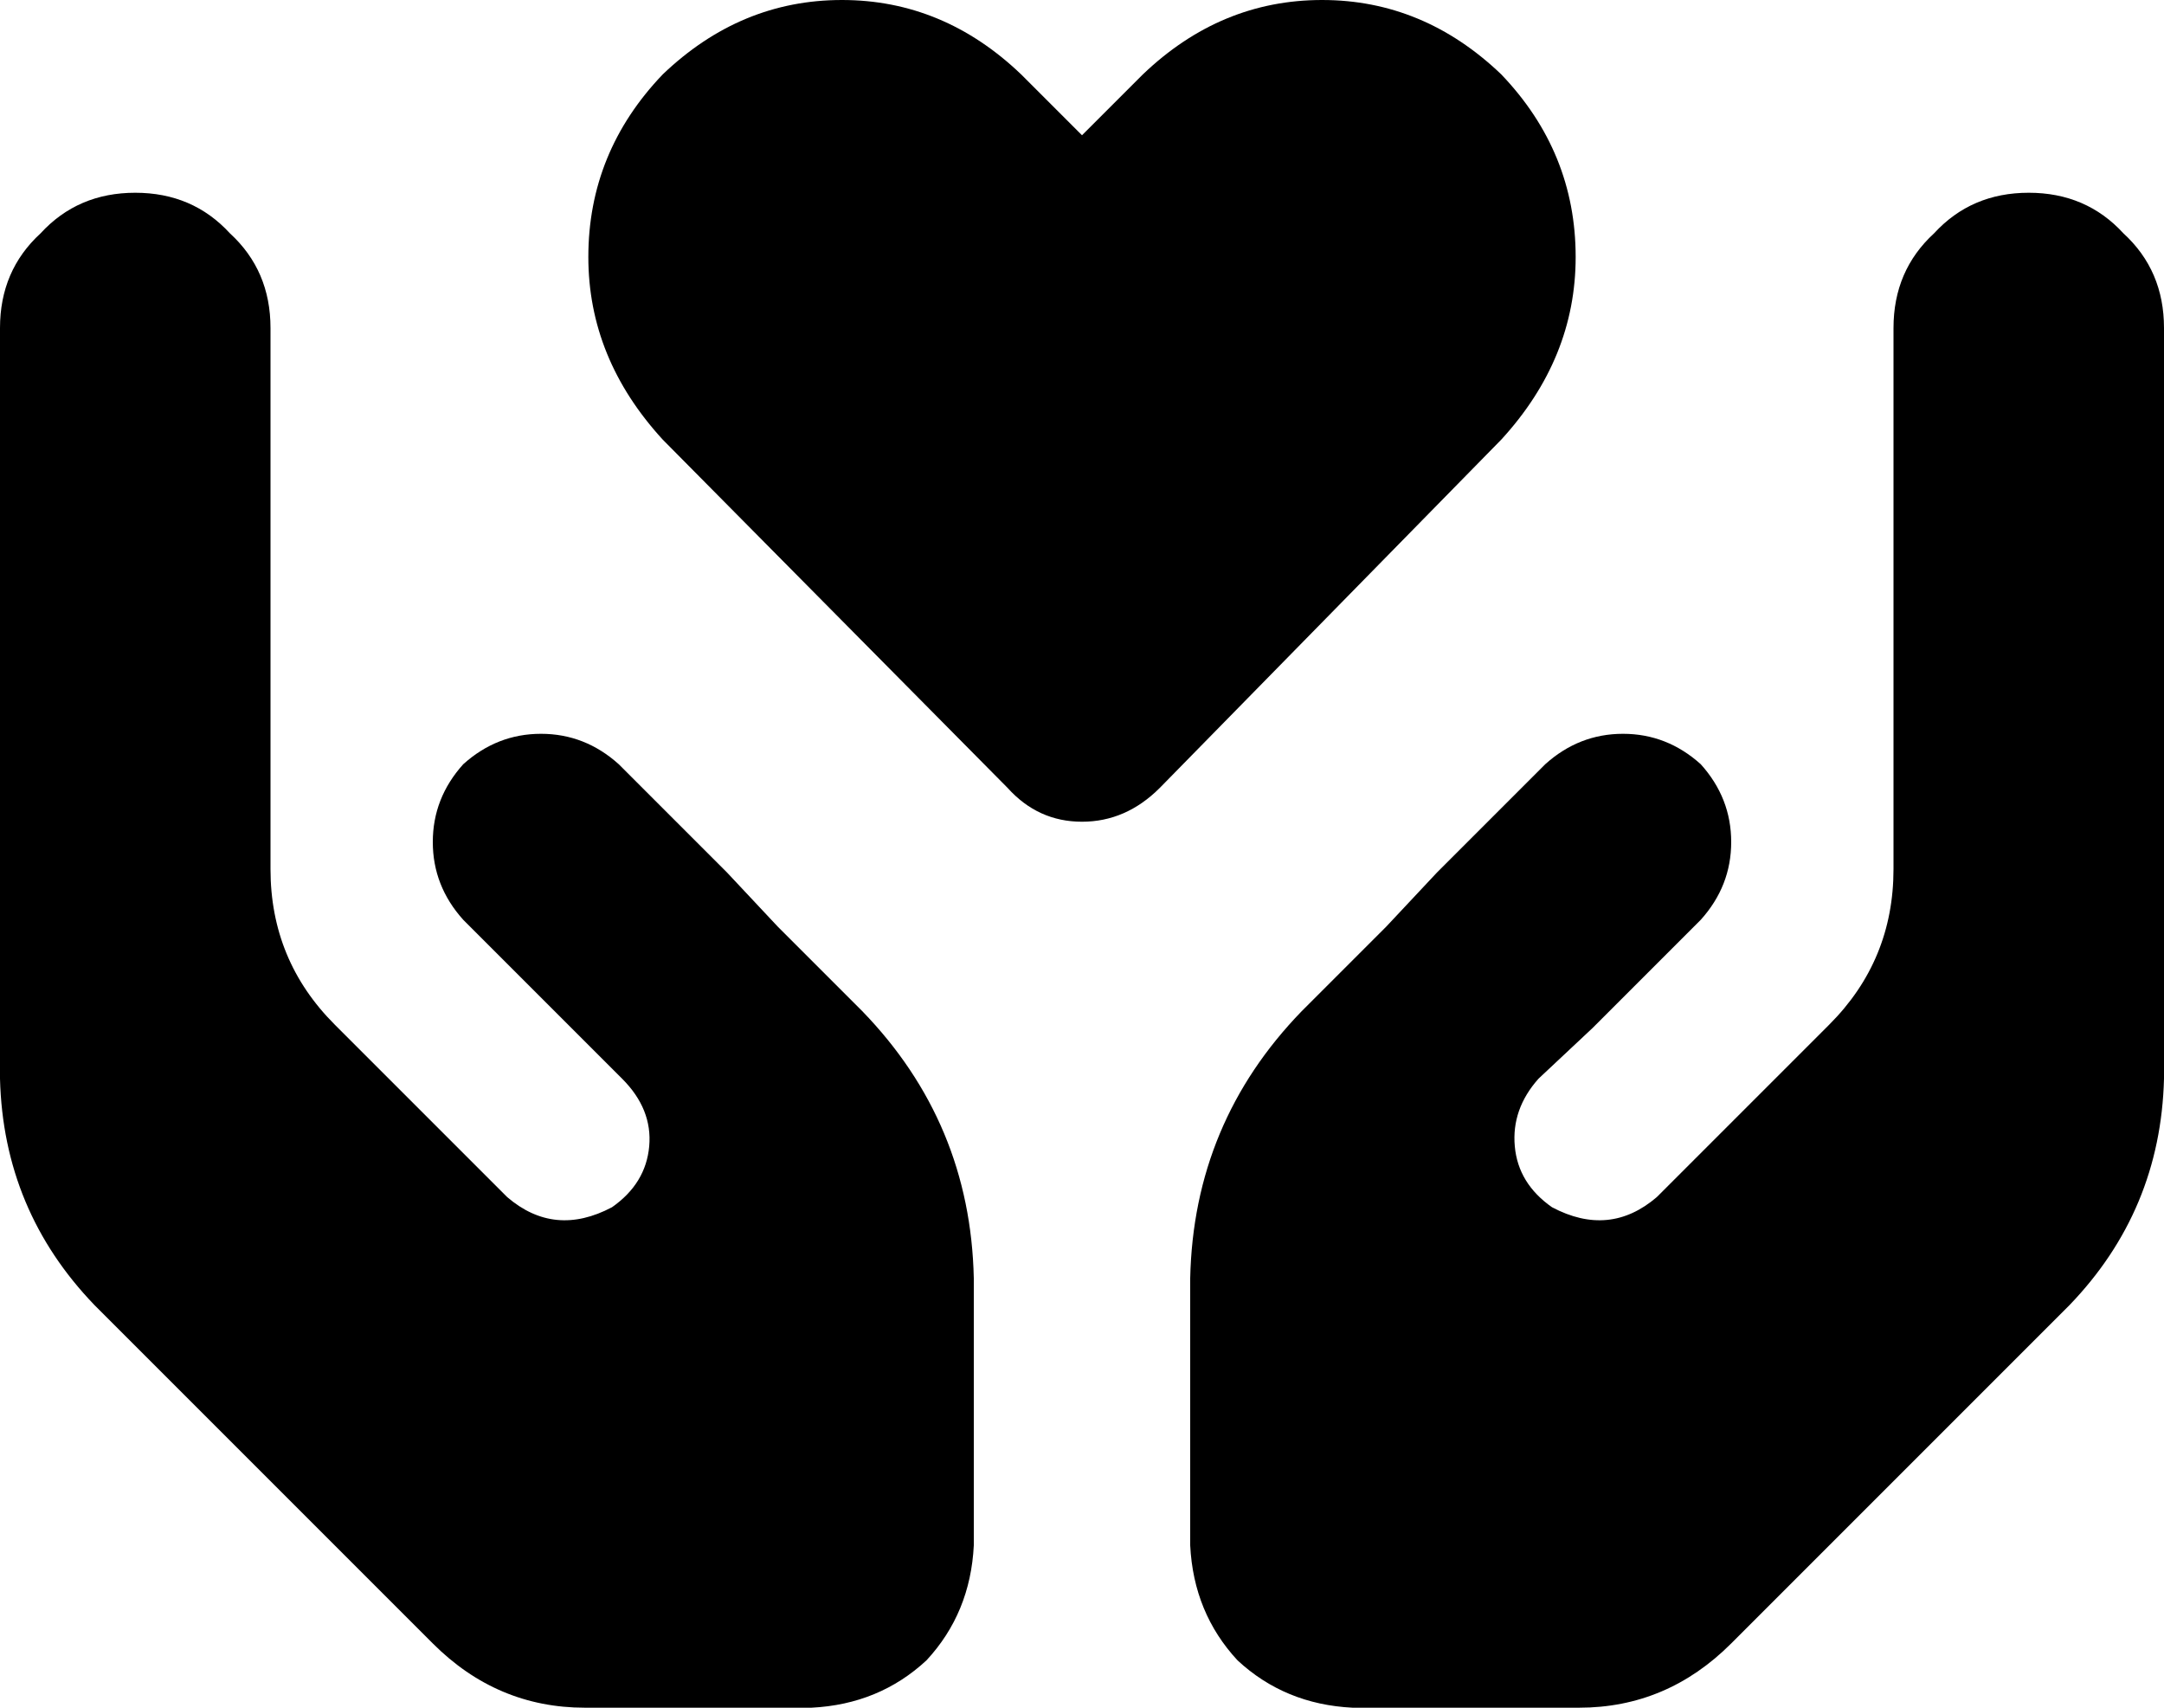 <svg xmlns="http://www.w3.org/2000/svg" viewBox="0 0 640 505">
  <path d="M 196 130 Q 174 106 174 76 L 174 76 L 174 76 Q 174 45 196 22 Q 219 0 249 0 Q 279 0 302 22 L 320 40 L 320 40 L 338 22 L 338 22 Q 361 0 391 0 Q 421 0 444 22 Q 466 45 466 76 Q 466 106 444 130 L 343 233 L 343 233 Q 333 243 320 243 Q 307 243 298 233 L 196 130 L 196 130 Z M 40 57 Q 57 57 68 69 L 68 69 L 68 69 Q 80 80 80 97 L 80 137 L 80 137 L 80 217 L 80 217 L 80 257 L 80 257 Q 80 284 99 303 L 150 354 L 150 354 Q 164 366 181 357 Q 191 350 192 339 Q 193 328 184 319 L 169 304 L 169 304 L 137 272 L 137 272 Q 128 262 128 249 Q 128 236 137 226 Q 147 217 160 217 Q 173 217 183 226 L 215 258 L 215 258 L 230 274 L 230 274 Q 230 274 230 274 Q 230 274 230 274 L 255 299 L 255 299 Q 287 332 288 378 L 288 457 L 288 457 Q 287 477 274 491 Q 260 504 240 505 L 173 505 L 173 505 Q 147 505 128 486 L 28 386 L 28 386 Q 1 358 0 319 L 0 217 L 0 217 L 0 153 L 0 153 L 0 97 L 0 97 Q 0 80 12 69 Q 23 57 40 57 L 40 57 Z M 600 57 Q 617 57 628 69 L 628 69 L 628 69 Q 640 80 640 97 L 640 153 L 640 153 L 640 217 L 640 217 L 640 319 L 640 319 Q 639 358 612 386 L 512 486 L 512 486 Q 493 505 467 505 L 400 505 L 400 505 Q 380 504 366 491 Q 353 477 352 457 L 352 378 L 352 378 Q 353 332 385 299 L 410 274 L 410 274 Q 410 274 410 274 Q 410 274 410 274 L 425 258 L 425 258 L 457 226 L 457 226 Q 467 217 480 217 Q 493 217 503 226 Q 512 236 512 249 Q 512 262 503 272 L 471 304 L 471 304 L 455 319 L 455 319 Q 447 328 448 339 Q 449 350 459 357 Q 476 366 490 354 L 541 303 L 541 303 Q 560 284 560 257 L 560 217 L 560 217 L 560 137 L 560 137 L 560 97 L 560 97 Q 560 80 572 69 Q 583 57 600 57 L 600 57 Z" />
</svg>
